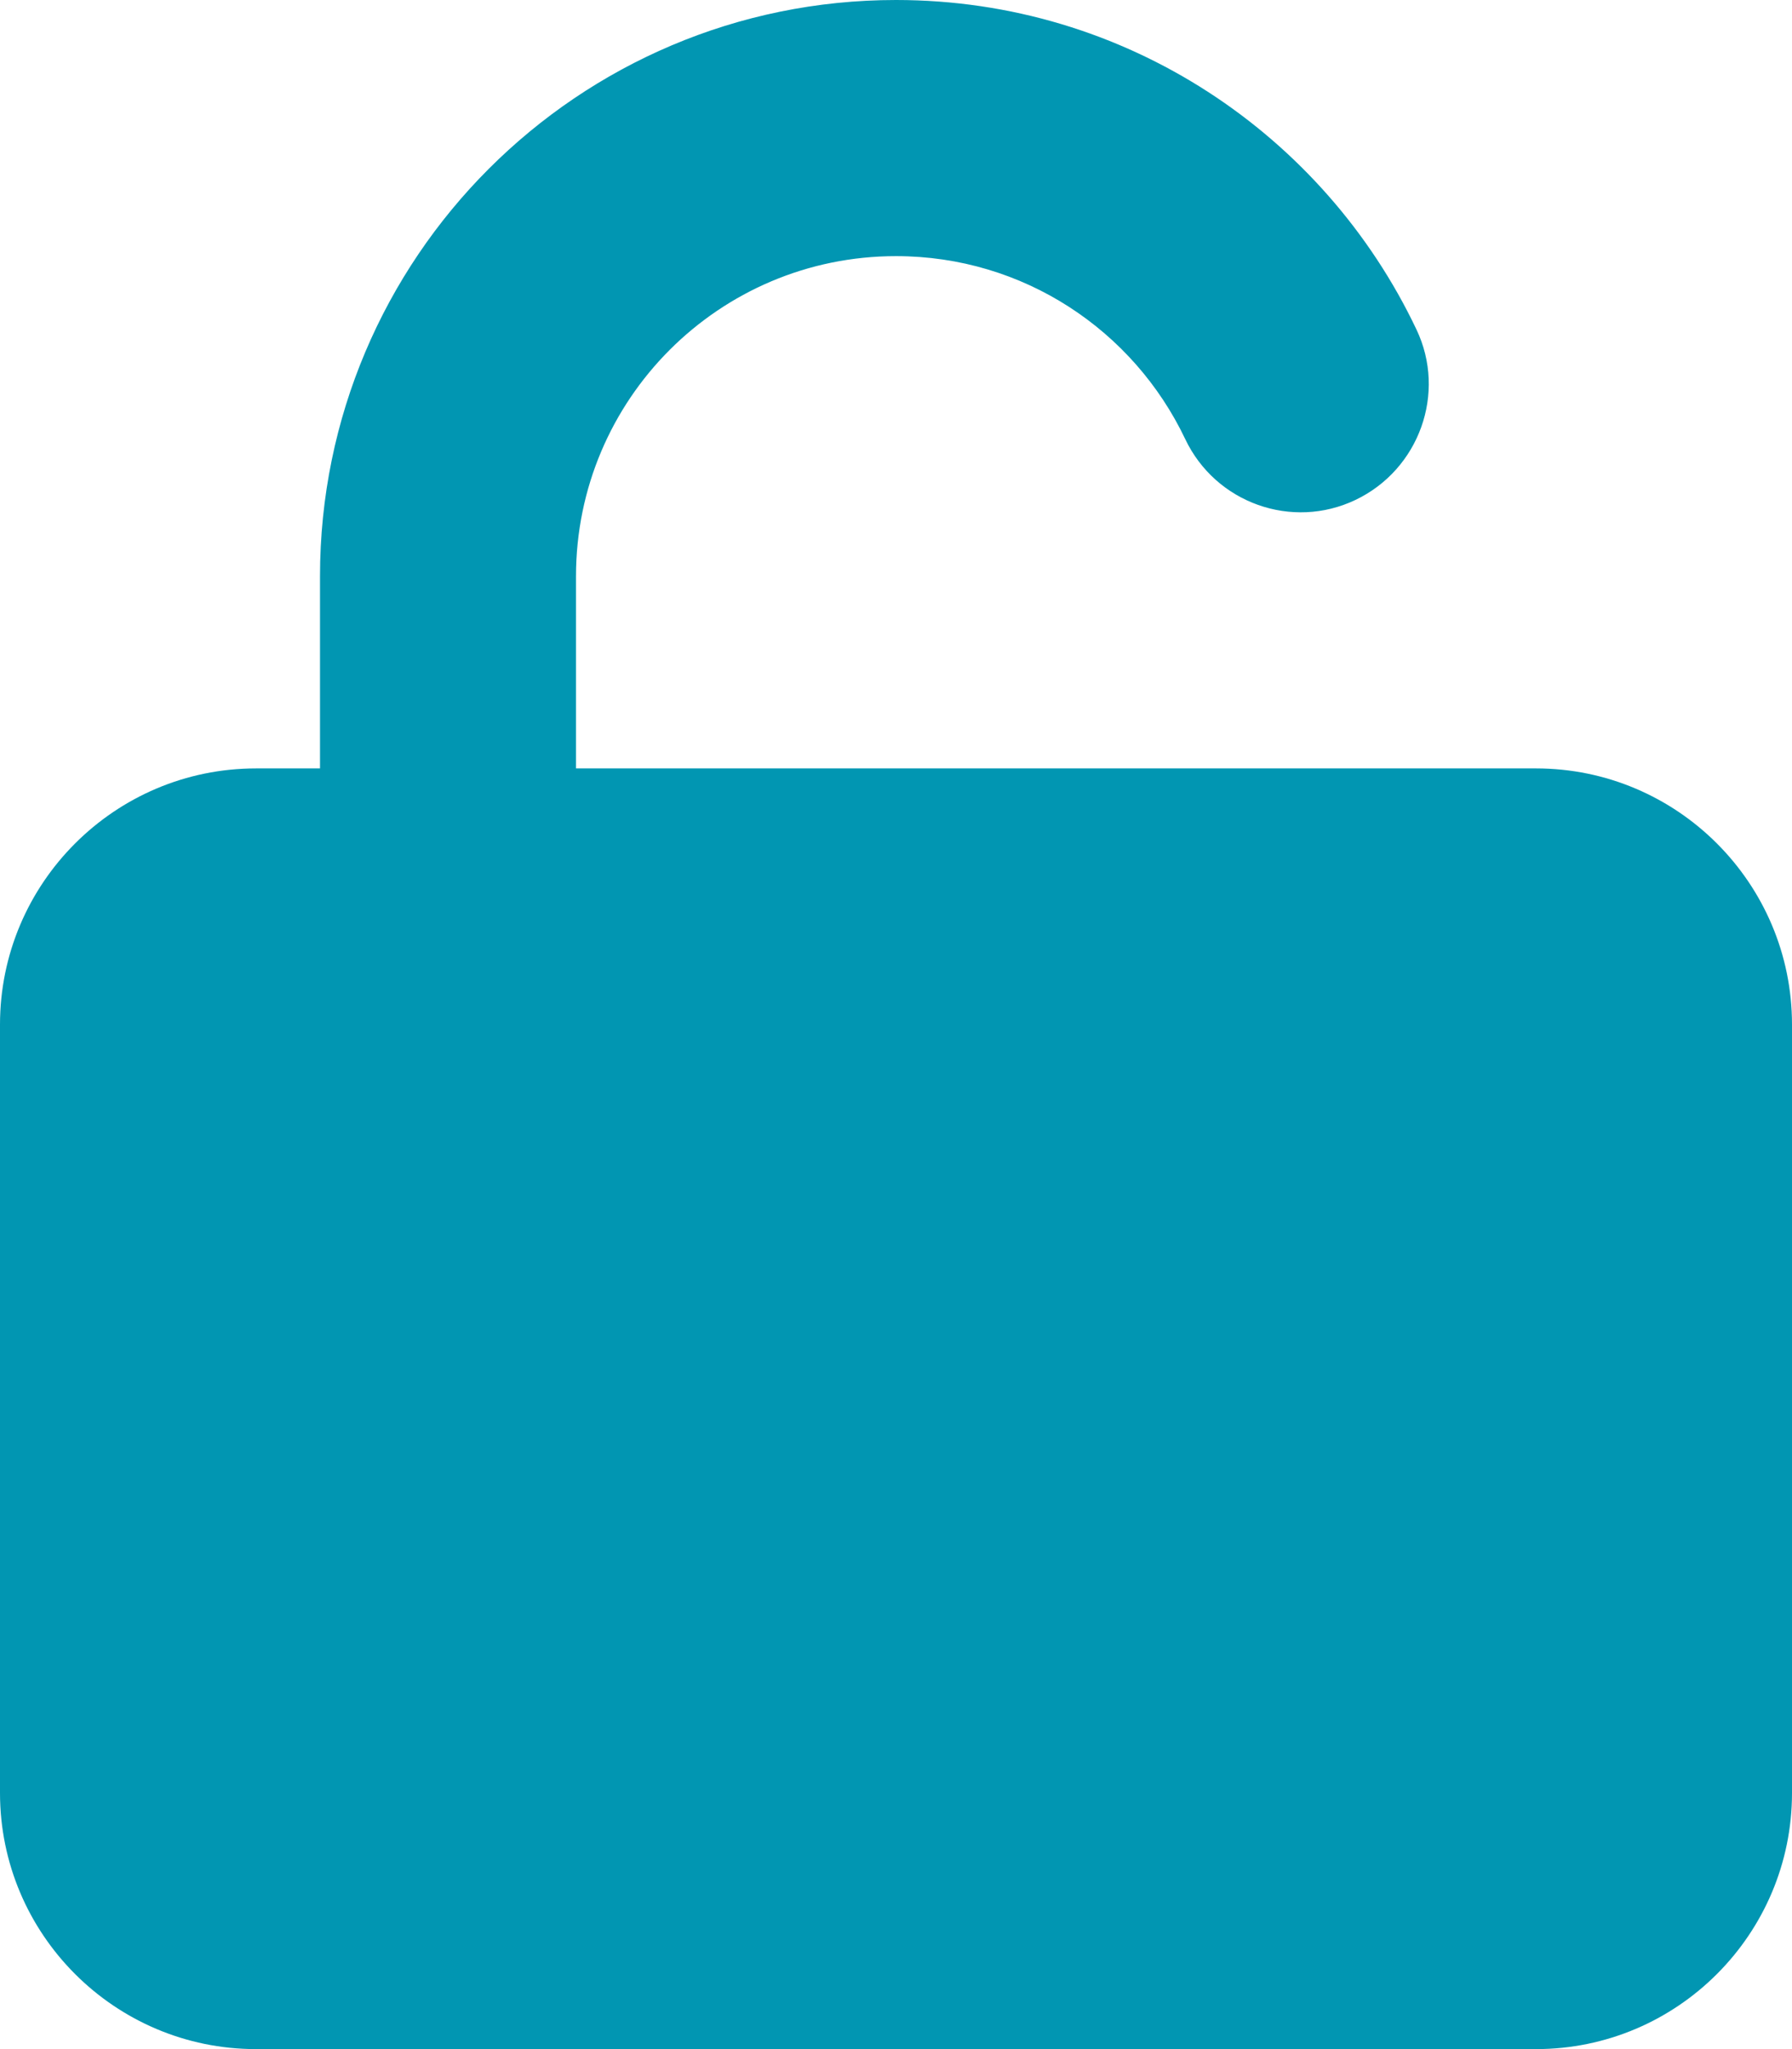 <?xml version="1.0" encoding="utf-8"?>
<!-- Generator: Adobe Illustrator 28.0.0, SVG Export Plug-In . SVG Version: 6.00 Build 0)  -->
<svg version="1.1" id="Layer_1" xmlns="http://www.w3.org/2000/svg" xmlns:xlink="http://www.w3.org/1999/xlink" x="0px" y="0px"
	 viewBox="0 0 448 512" style="enable-background:new 0 0 448 512;" xml:space="preserve">
<style type="text/css">
	.st0{fill:#0196B2;}
</style>
<path class="st0" d="M144,144c0-44.2,35.8-80,80-80c31.9,0,59.4,18.6,72.3,45.7c7.6,16,26.7,22.8,42.6,15.2s22.8-26.7,15.2-42.6
	C331,33.7,281.5,0,224,0C144.5,0,80,64.5,80,144v48H64c-35.3,0-64,28.7-64,64v192c0,35.3,28.7,64,64,64h320c35.3,0,64-28.7,64-64
	V256c0-35.3-28.7-64-64-64H144V144z"/>
</svg>
